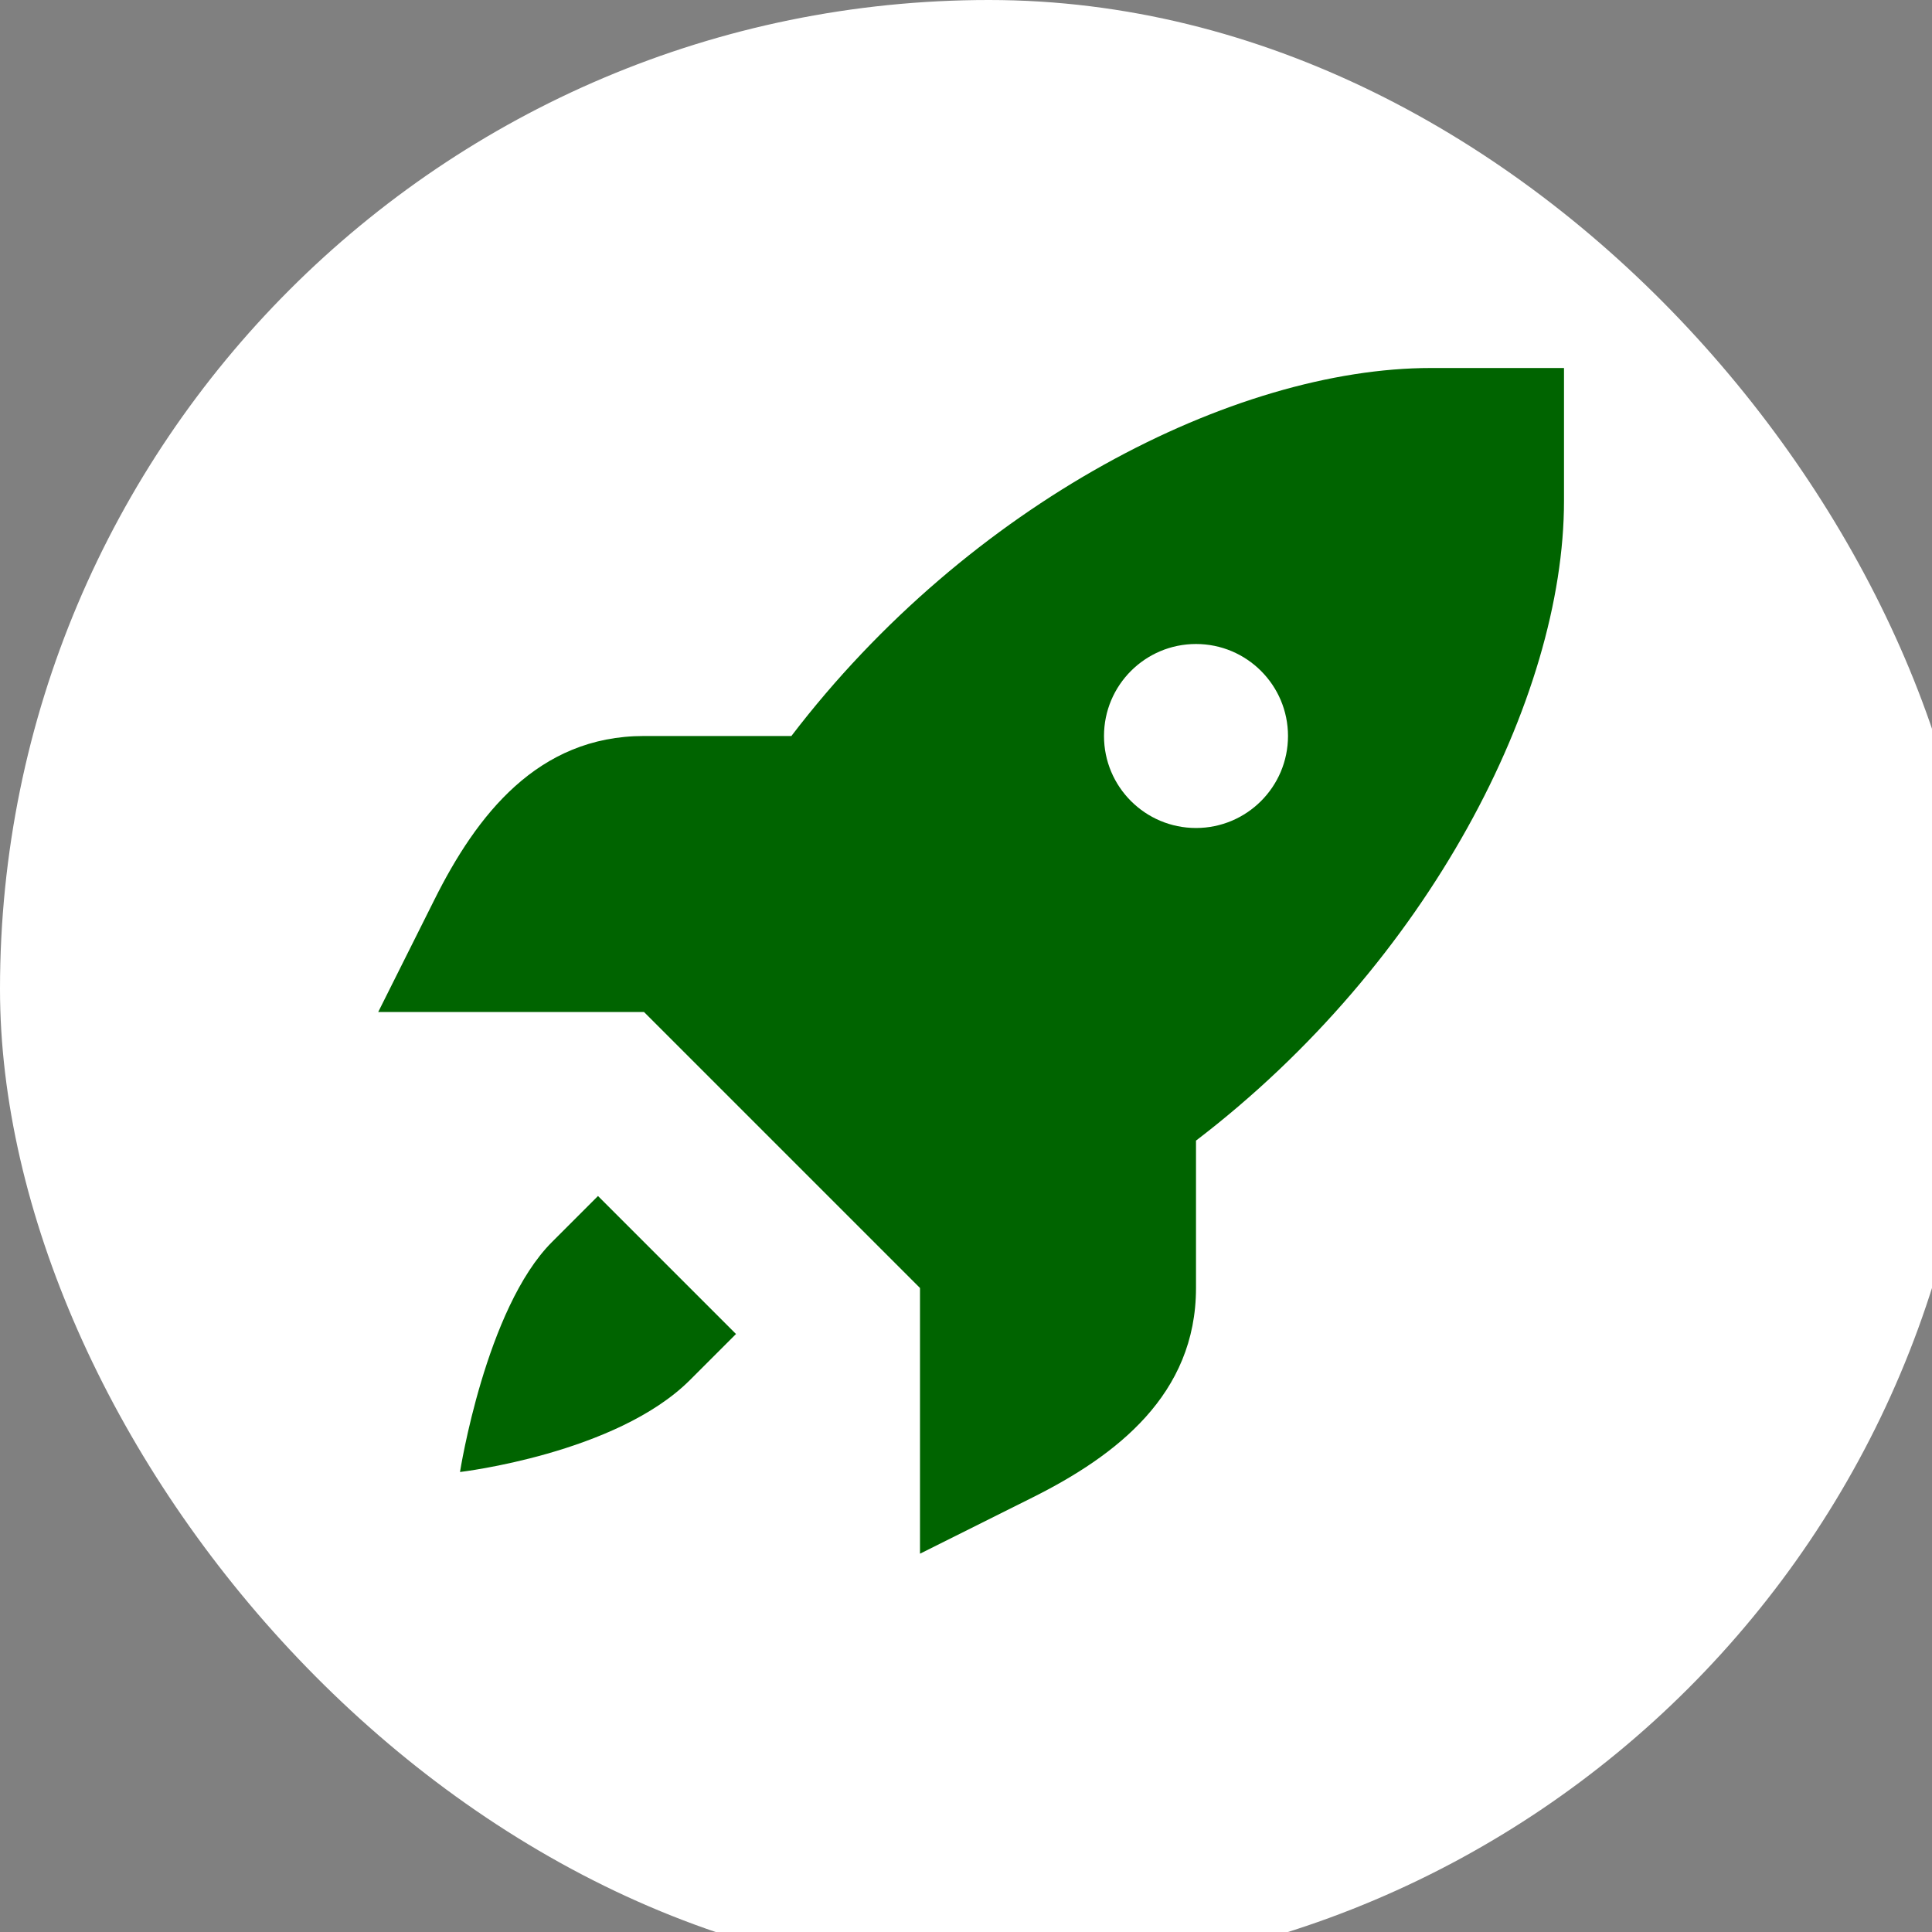 <svg xmlns="http://www.w3.org/2000/svg" viewBox="0 0 21 21" height="21" width="21"><rect x="0" y="0" width="21" height="21" fill="#808080" stroke="none"/><title>rocket-15.svg</title><rect fill="none" x="0" y="0" width="21" height="21"></rect><rect x="0" y="0" width="21.5" height="21.5" rx="10.75" ry="10.75" fill="#fff"></rect><path fill="#006400" transform="translate(3 3)" d="M12.555,1c-2.144,0-5.021,1.471-6.953,4H4
	C2.843,5,2.179,5.864,1.723,6.777L1.111,8h1.443H4l1.5,1.5L7,11v1.445v1.443l1.223-0.611
	C9.136,12.821,10,12.157,10,11V9.398c2.529-1.932,4-4.809,4-6.953V1H12.555z M10,4c0.552,0,1,0.448,1,1l0,0
	c0,0.552-0.448,1-1,1l0,0C9.448,6,9,5.552,9,5v0C9,4.448,9.448,4,10,4L10,4z M3.5,10L3,10.5C2.278,11.222,2,13,2,13
	s1.698-0.198,2.5-1L5,11.5L3.5,10z"></path></svg>